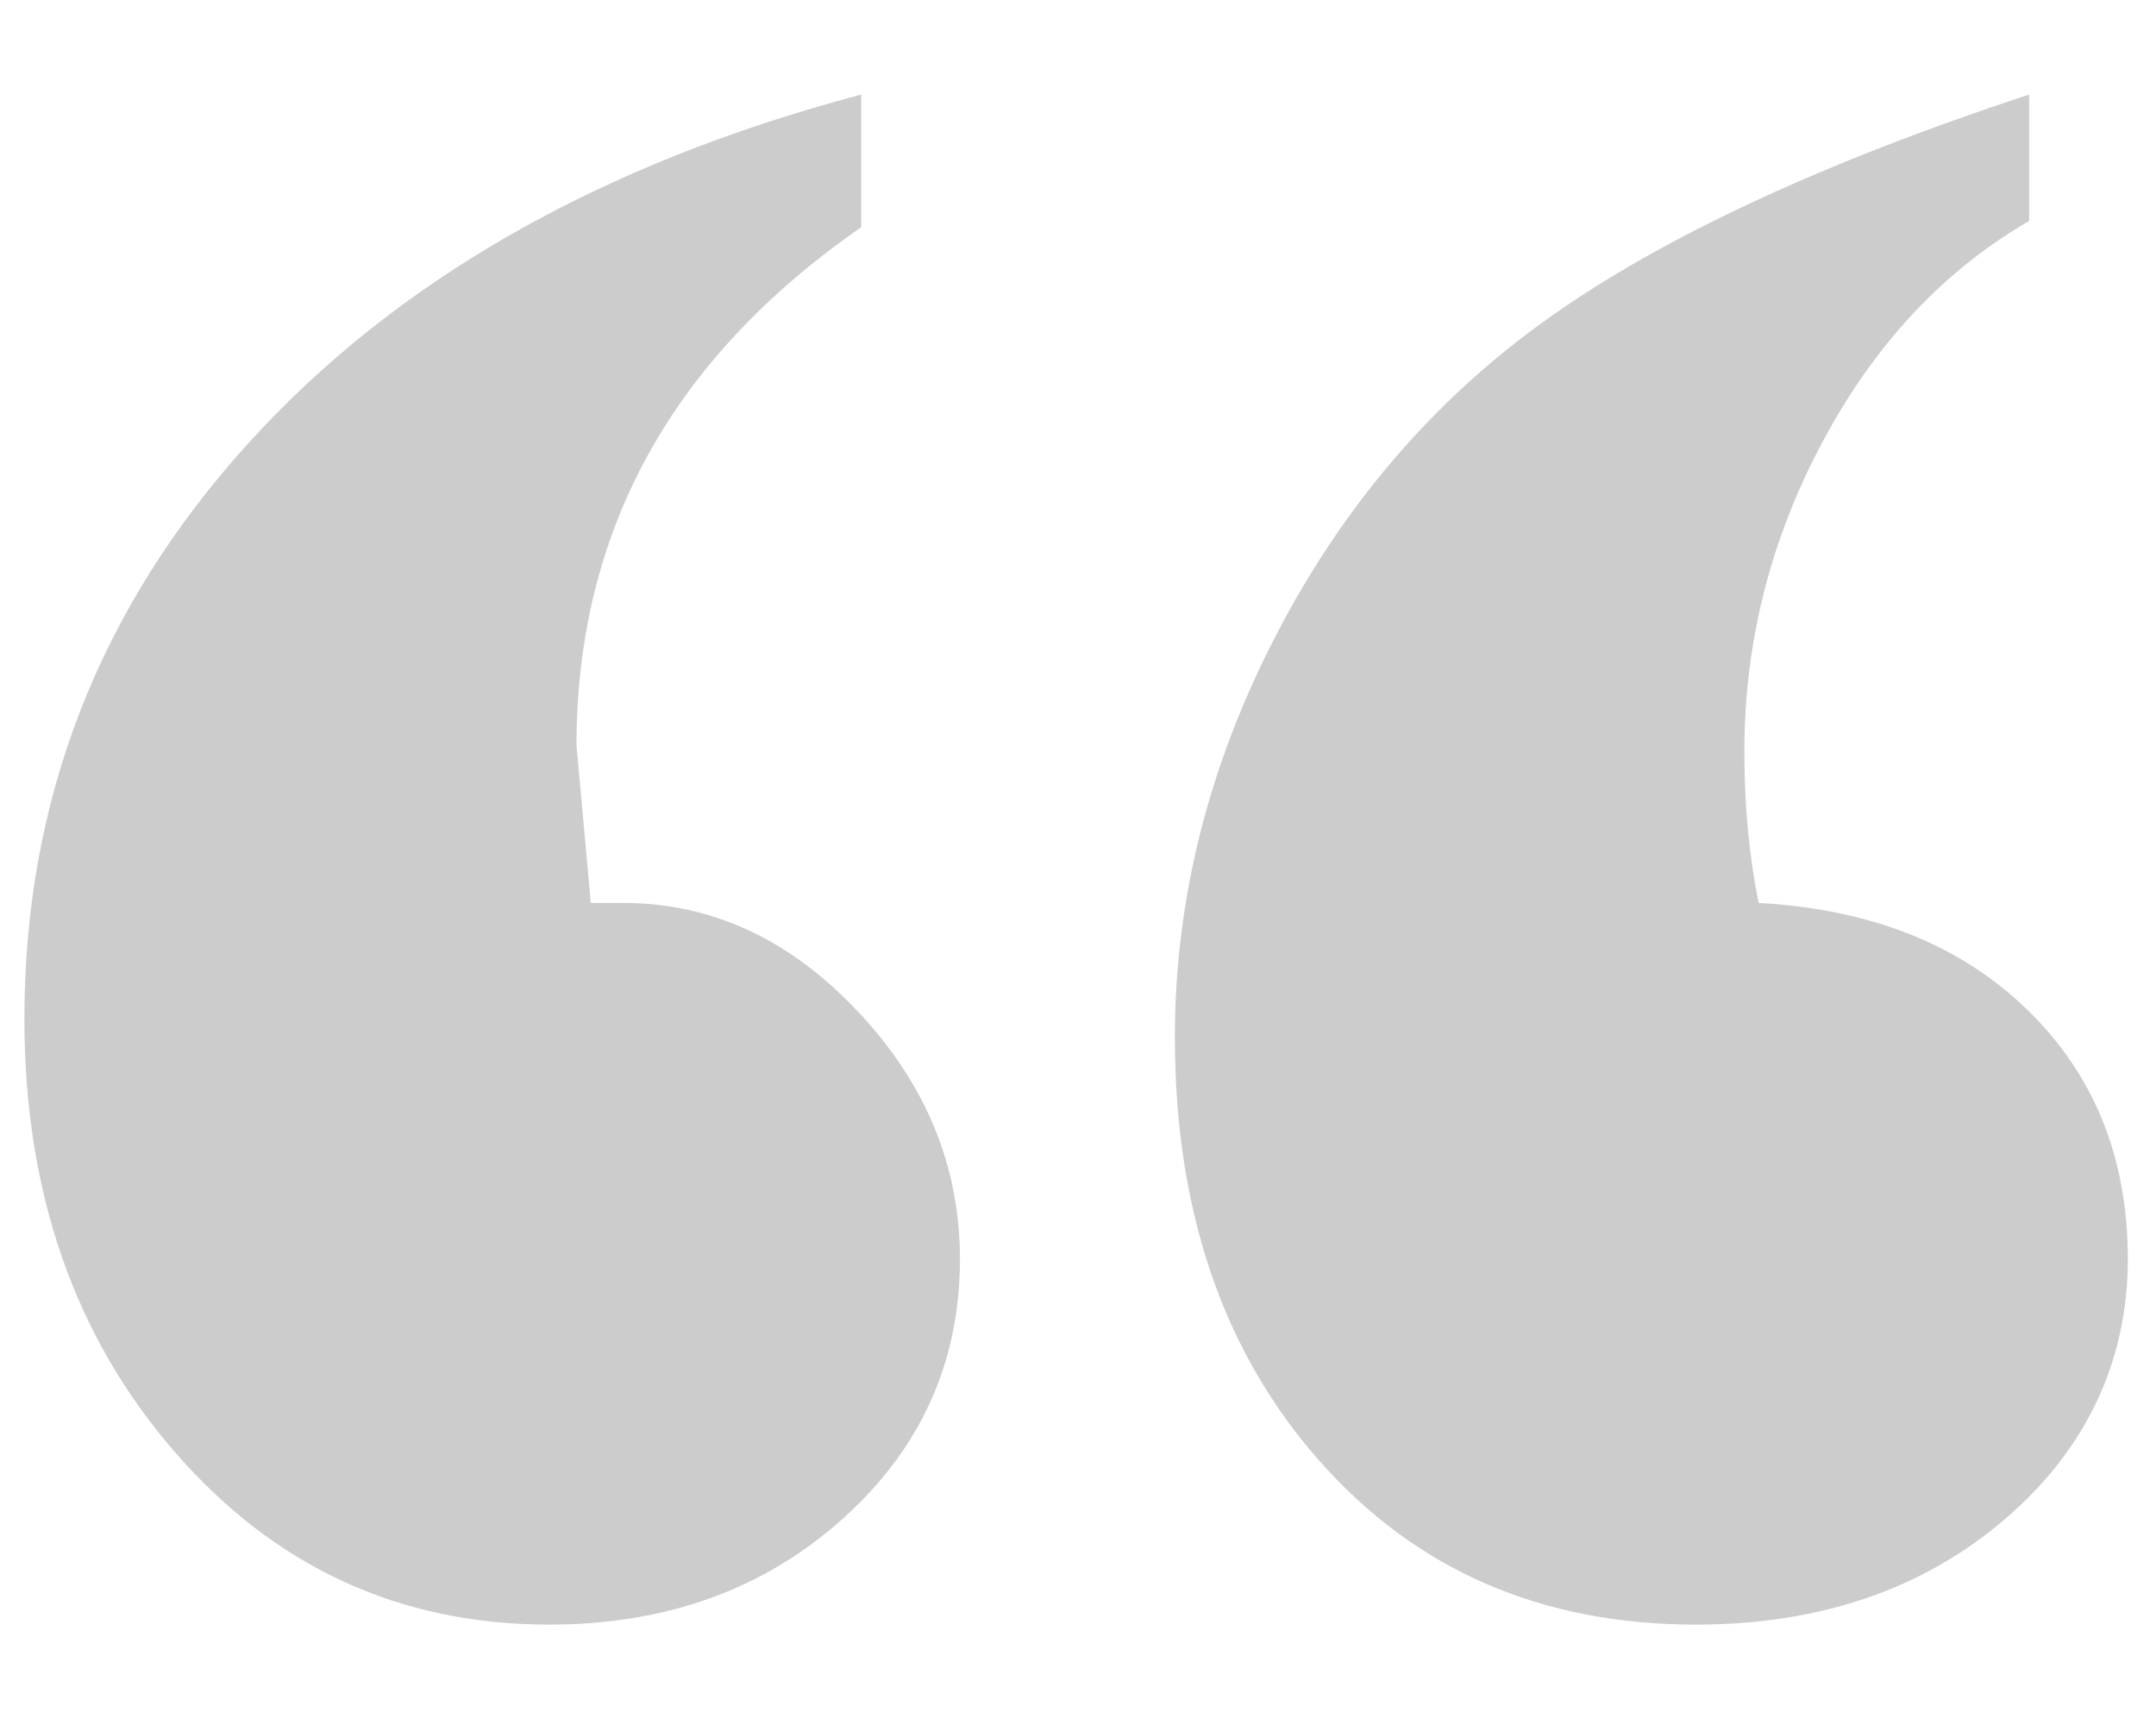 <svg xmlns="http://www.w3.org/2000/svg" xmlns:xlink="http://www.w3.org/1999/xlink" width="150" zoomAndPan="magnify" viewBox="0 0 112.5 90" height="120" preserveAspectRatio="xMidYMid meet" version="1.0"><defs><filter x="0%" y="0%" width="100%" height="100%" id="a9db81e91d"><feColorMatrix values="0 0 0 0 1 0 0 0 0 1 0 0 0 0 1 0 0 0 1 0" color-interpolation-filters="sRGB"/></filter><mask id="ffc3db8f4a"><g filter="url(#a9db81e91d)"><rect x="-11.25" width="135" fill="#000000" y="-9" height="108" fill-opacity="0.2"/></g></mask><clipPath id="71d08c67fb"><path d="M 0.27 0.898 L 110.031 0.898 L 110.031 80.793 L 0.27 80.793 Z M 0.27 0.898 " clip-rule="nonzero"/></clipPath><clipPath id="3beb6412a1"><rect x="0" width="111" y="0" height="82"/></clipPath></defs><g mask="url(#ffc3db8f4a)"><g transform="matrix(1, 0, 0, 1, 1, 4)"><g clip-path="url(#3beb6412a1)"><g clip-path="url(#71d08c67fb)"><path fill="#000000" d="M 29.824 43.109 L 31.508 43.109 C 36.121 43.109 40.203 44.996 43.758 48.766 C 47.312 52.535 49.09 56.844 49.09 61.691 C 49.09 67.082 47.039 71.605 42.941 75.27 C 38.84 78.93 33.746 80.762 27.664 80.762 C 19.836 80.762 13.316 77.754 8.102 71.734 C 2.879 65.715 0.273 58.188 0.273 49.152 C 0.273 37.758 4.145 27.777 11.887 19.203 C 19.629 10.633 30.312 4.543 43.938 0.934 L 43.938 7.855 C 34.031 14.723 29.082 23.738 29.082 34.898 L 29.828 43.105 Z M 104.879 0.934 L 104.879 7.531 C 100.418 10.113 96.828 13.949 94.105 19.047 C 91.379 24.145 90.02 29.531 90.02 35.219 C 90.02 38.008 90.266 40.641 90.766 43.109 C 96.625 43.434 101.301 45.293 104.789 48.688 C 108.281 52.082 110.031 56.414 110.031 61.691 C 110.031 66.965 107.891 71.605 103.605 75.27 C 99.32 78.93 93.949 80.762 87.492 80.762 C 79.418 80.762 72.871 77.914 67.844 72.215 C 62.812 66.52 60.305 59.152 60.305 50.121 C 60.305 42.918 62.066 35.918 65.594 29.121 C 69.117 22.328 73.855 16.816 79.805 12.594 C 85.746 8.371 94.102 4.484 104.875 0.934 Z M 104.879 0.934 " fill-opacity="1" fill-rule="nonzero"/></g></g></g></g></svg>
